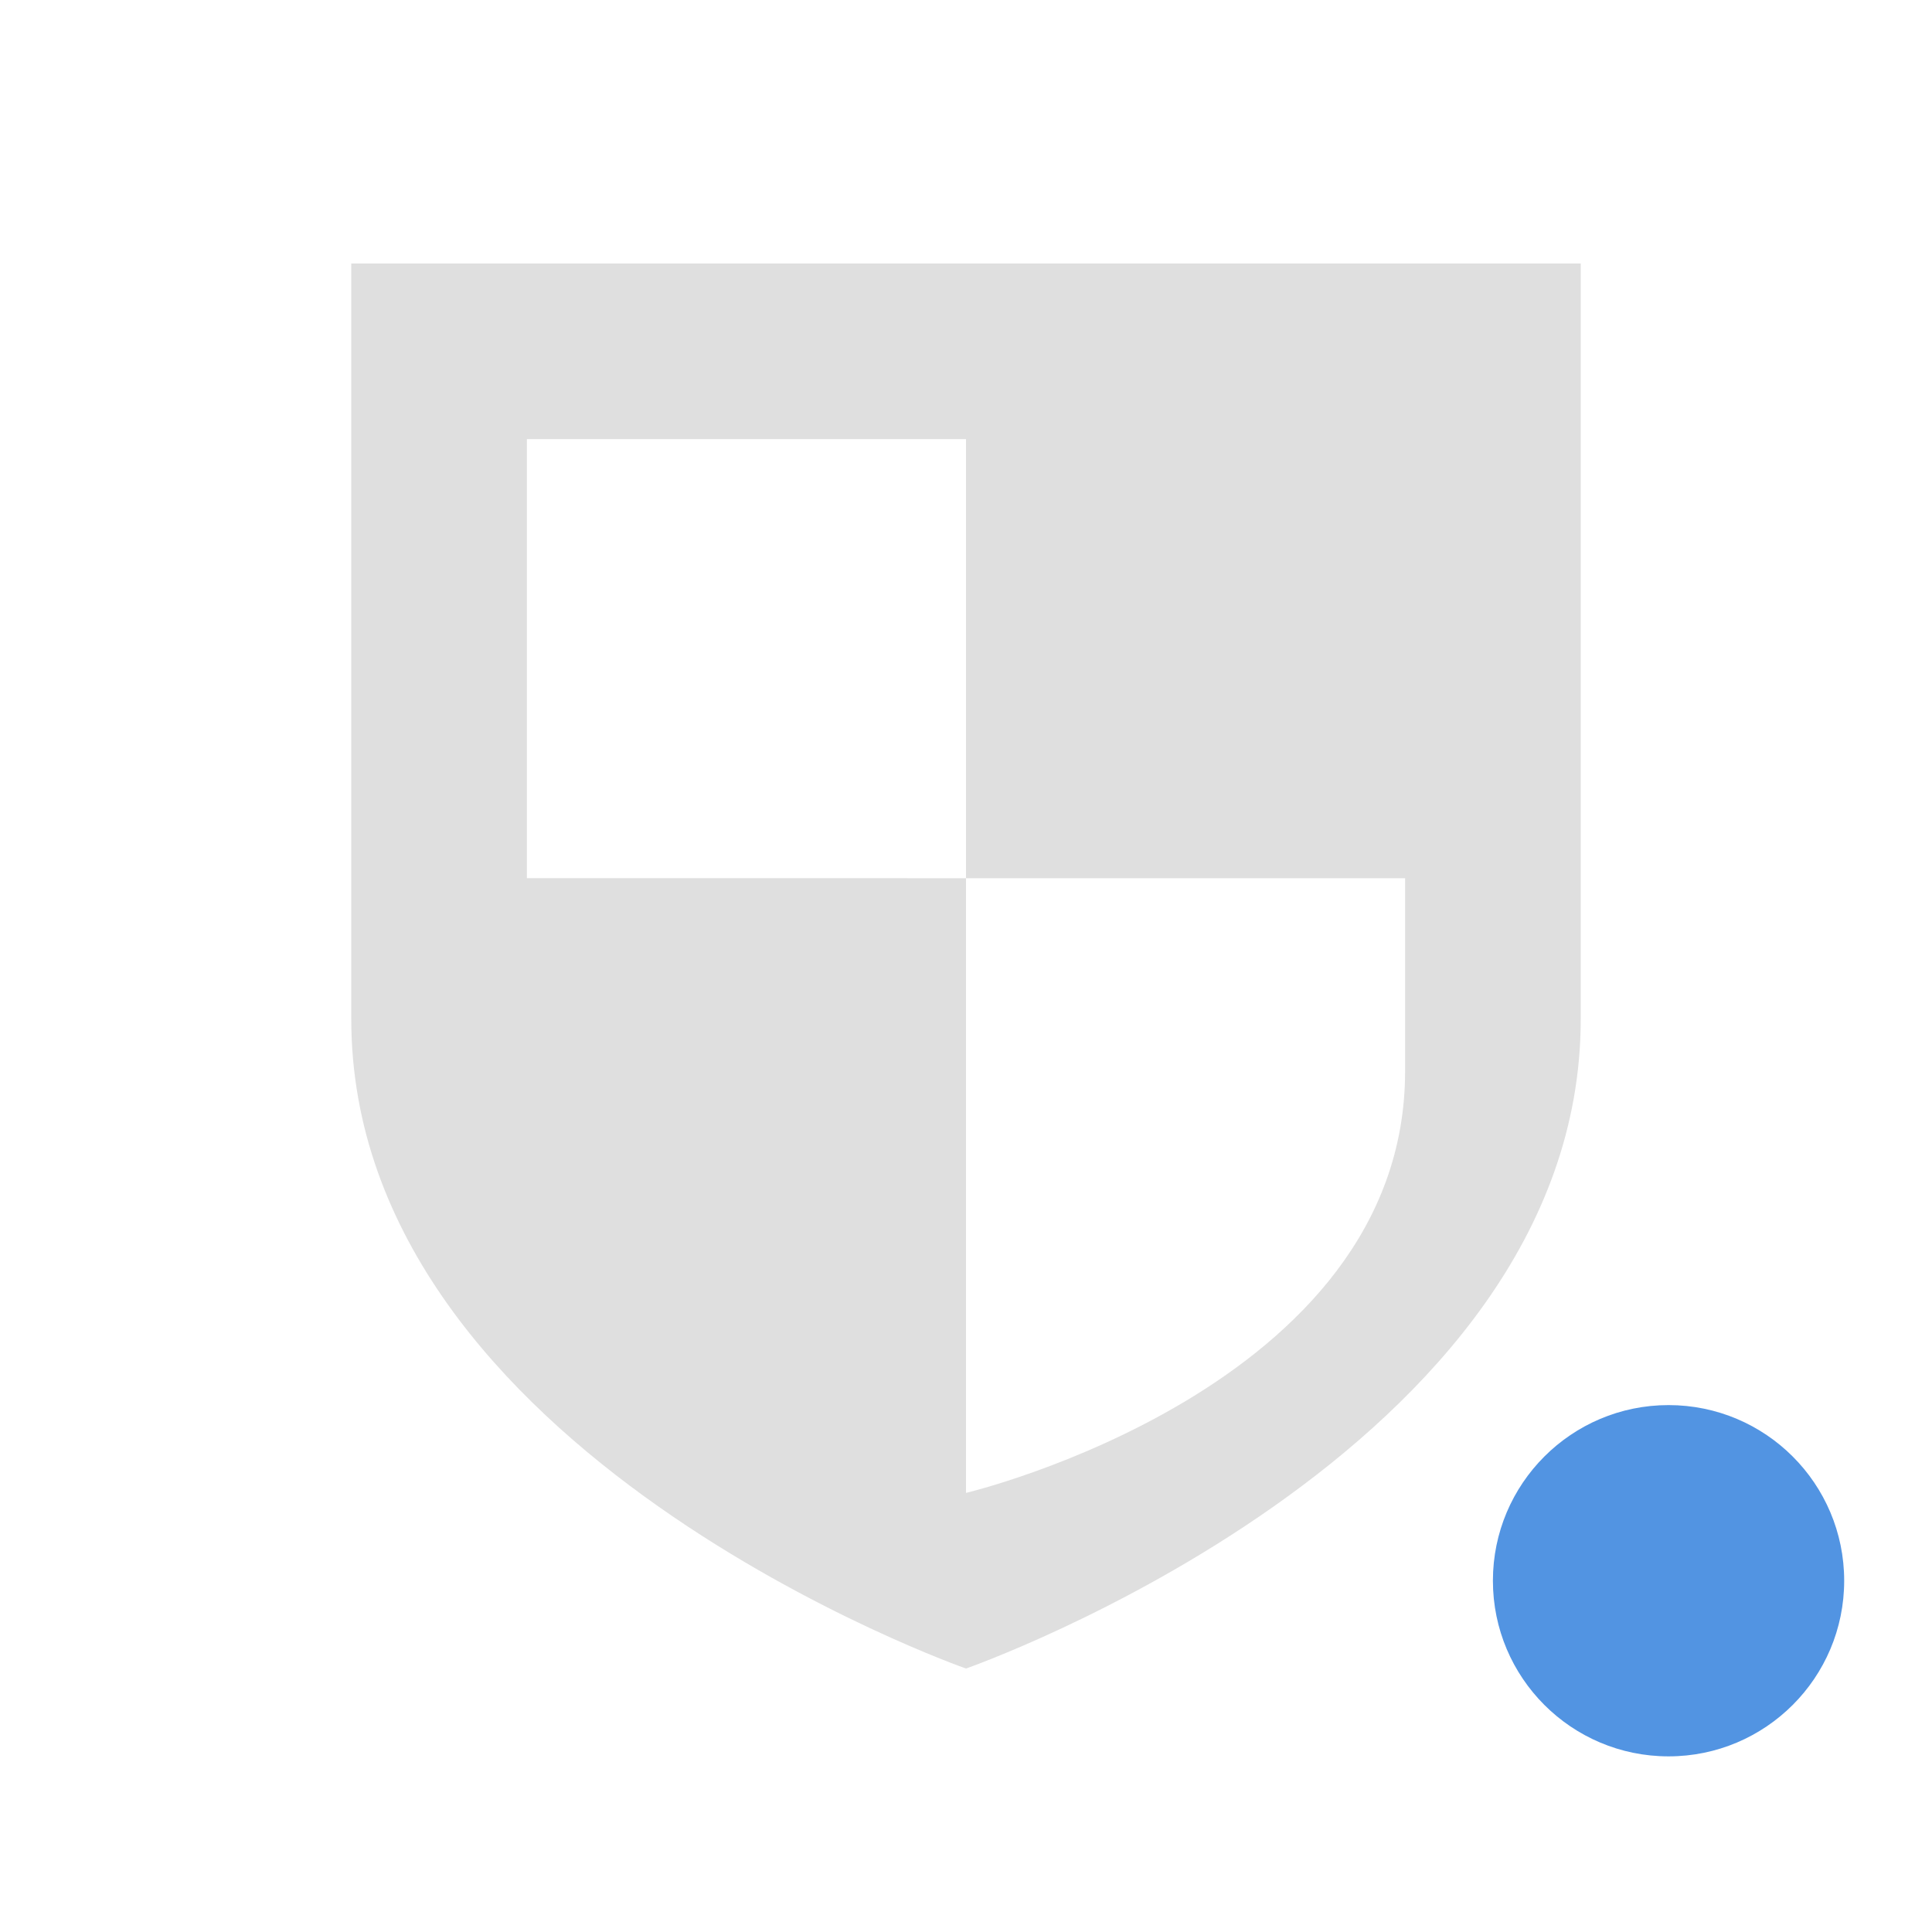 <svg xmlns="http://www.w3.org/2000/svg" width="22" height="22"><path d="M4 3v8.604C4 16.55 11 19 11 19s7-2.449 7-7.396V3H4zm2 2h5v5h5v2.2c0 3.612-5 4.8-5 4.8v-7H6V5z" fill="currentColor" color="#dfdfdf"/><circle cx="19" cy="18" r="2" fill="currentColor" color="#5294e2"/></svg>